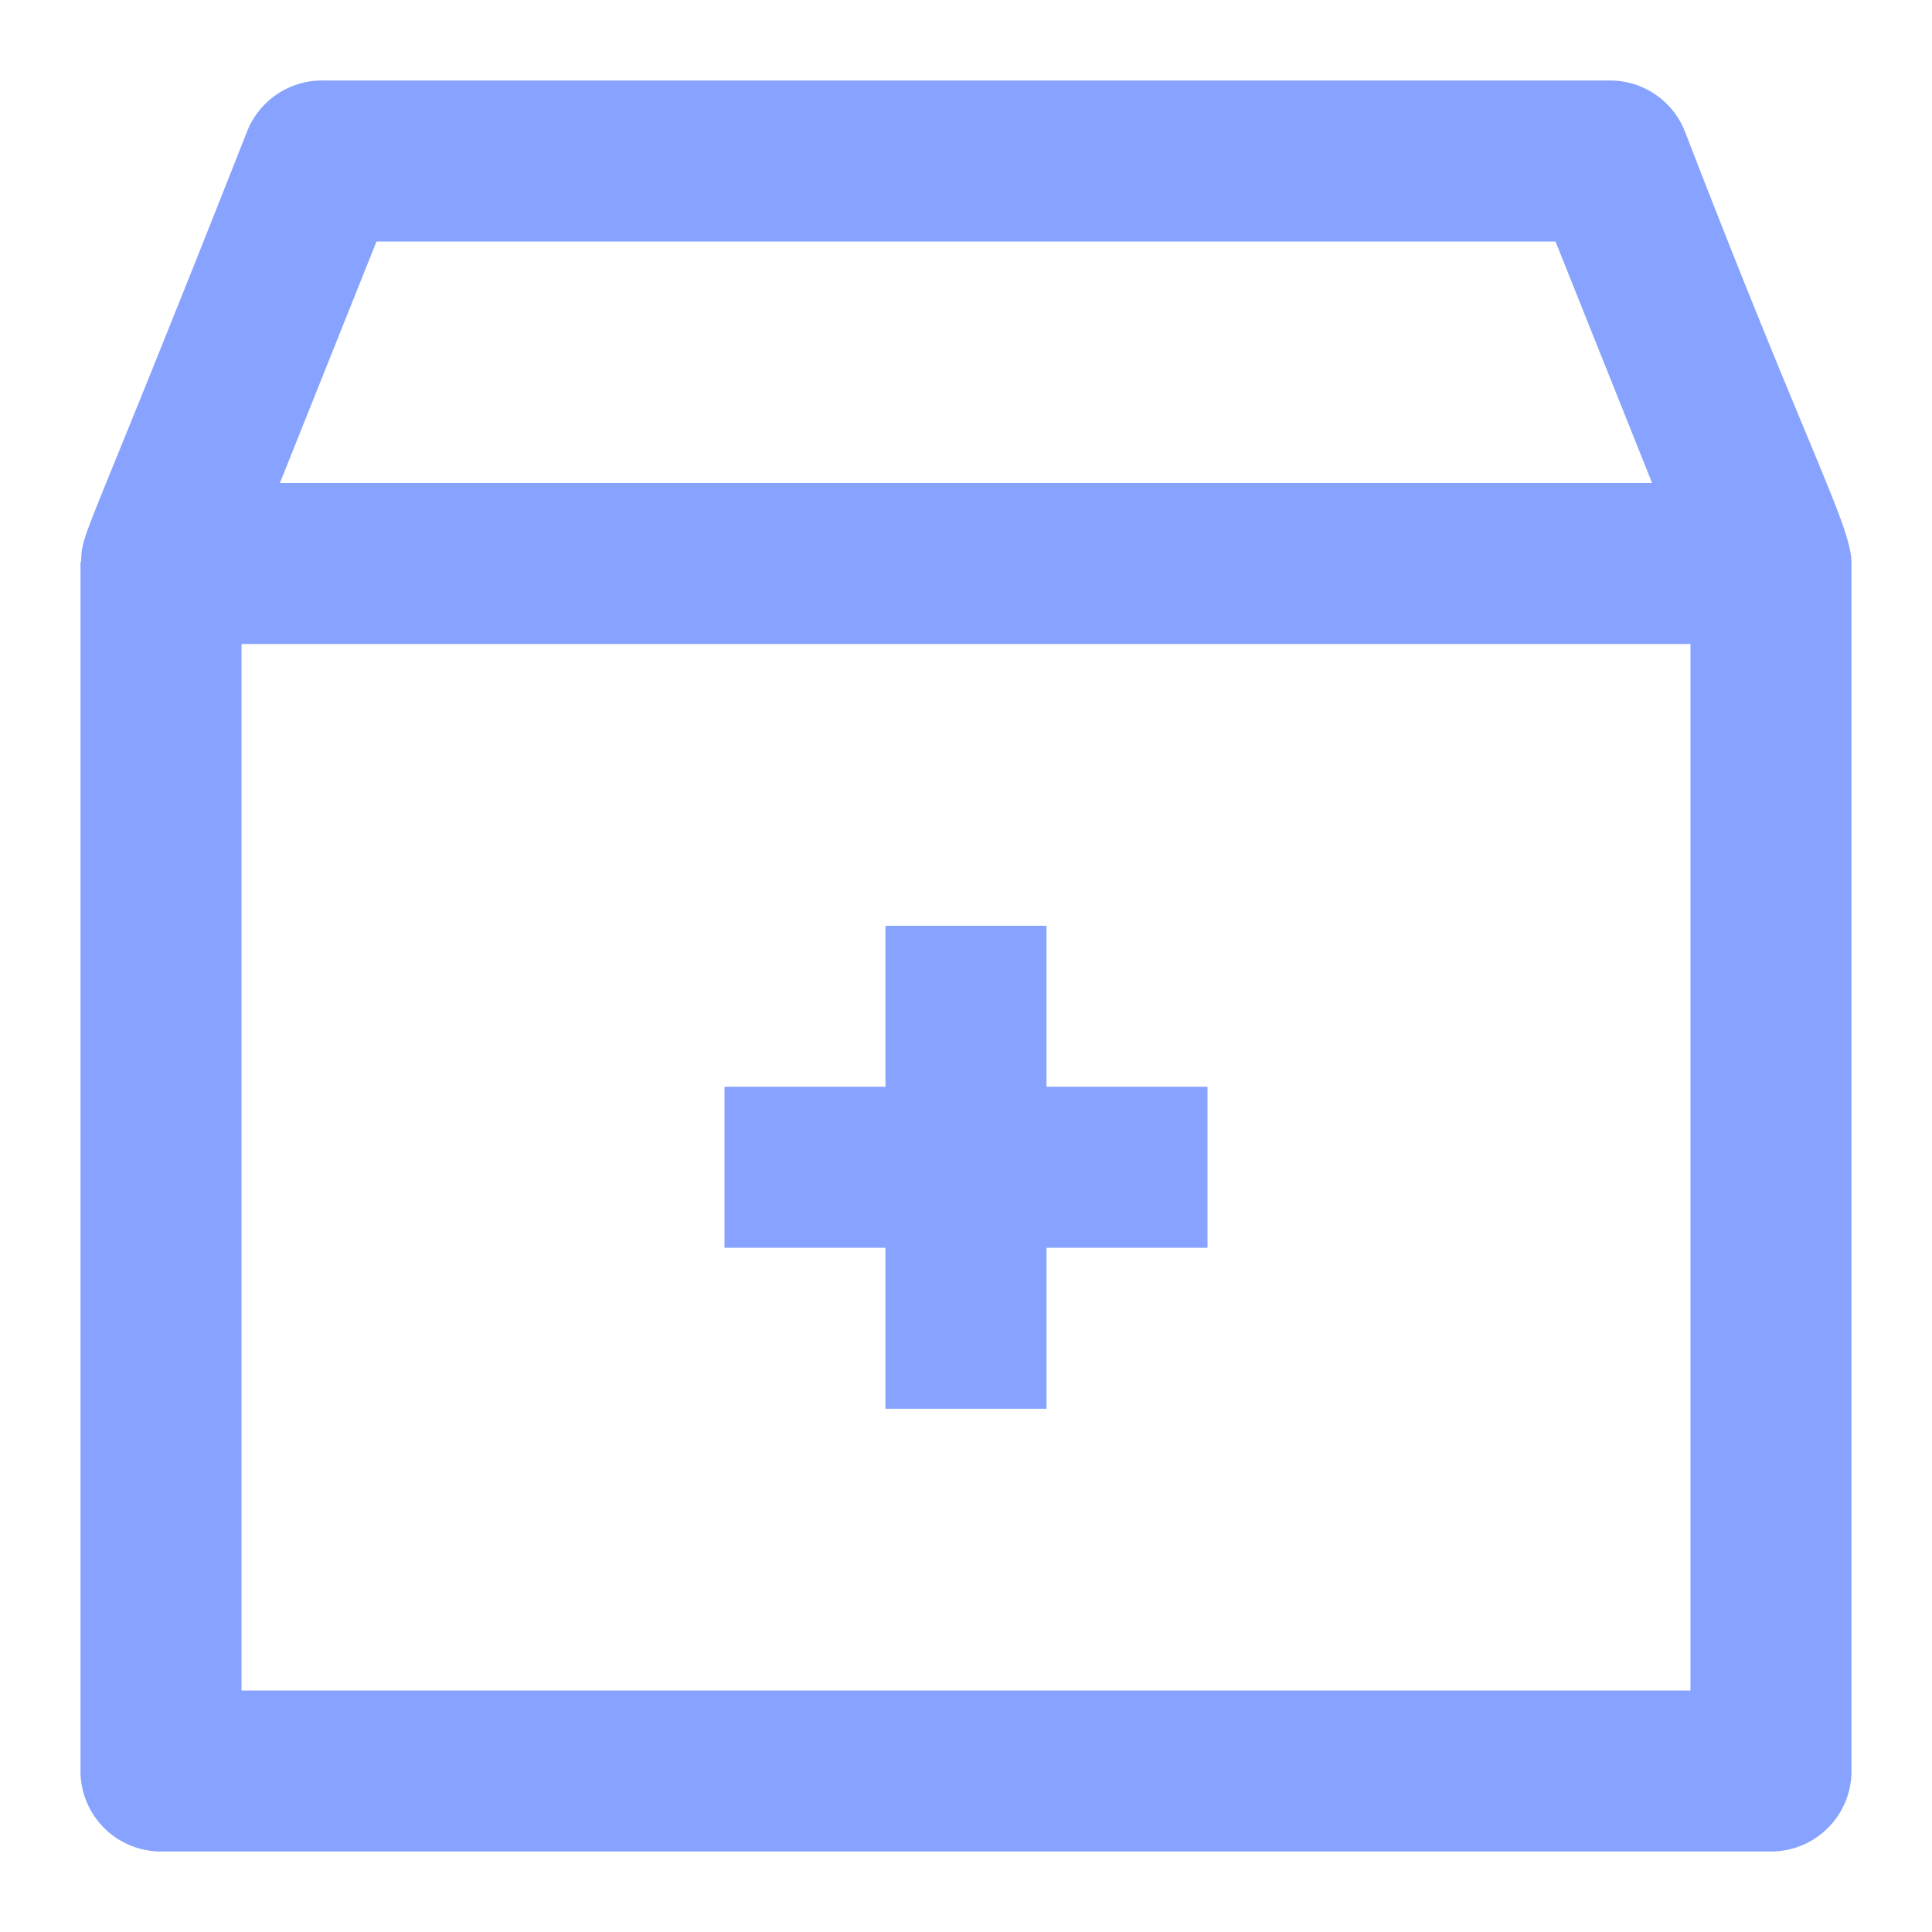 <svg fill="#87A2FF" viewBox="0 0 24 24" xmlns="http://www.w3.org/2000/svg"><g id="SVGRepo_bgCarrier" stroke-width="0"></g><g id="SVGRepo_tracerCarrier" stroke-linecap="round" stroke-linejoin="round"></g><g id="SVGRepo_iconCarrier"><path d="M20.929,1.629A1,1,0,0,0,20,1H4a1,1,0,0,0-.929.629C1.04,6.778,1.022,6.589,1.008,6.961,1.007,6.975,1,6.986,1,7V22a1,1,0,0,0,1,1H22a1,1,0,0,0,1-1V7C23,6.539,22.5,5.7,20.929,1.629ZM4.677,3H19.323l1.2,3H3.477ZM21,21H3V8H21ZM11,15.5H9v-2h2v-2h2v2h2v2H13v2H11Z"></path></g></svg>